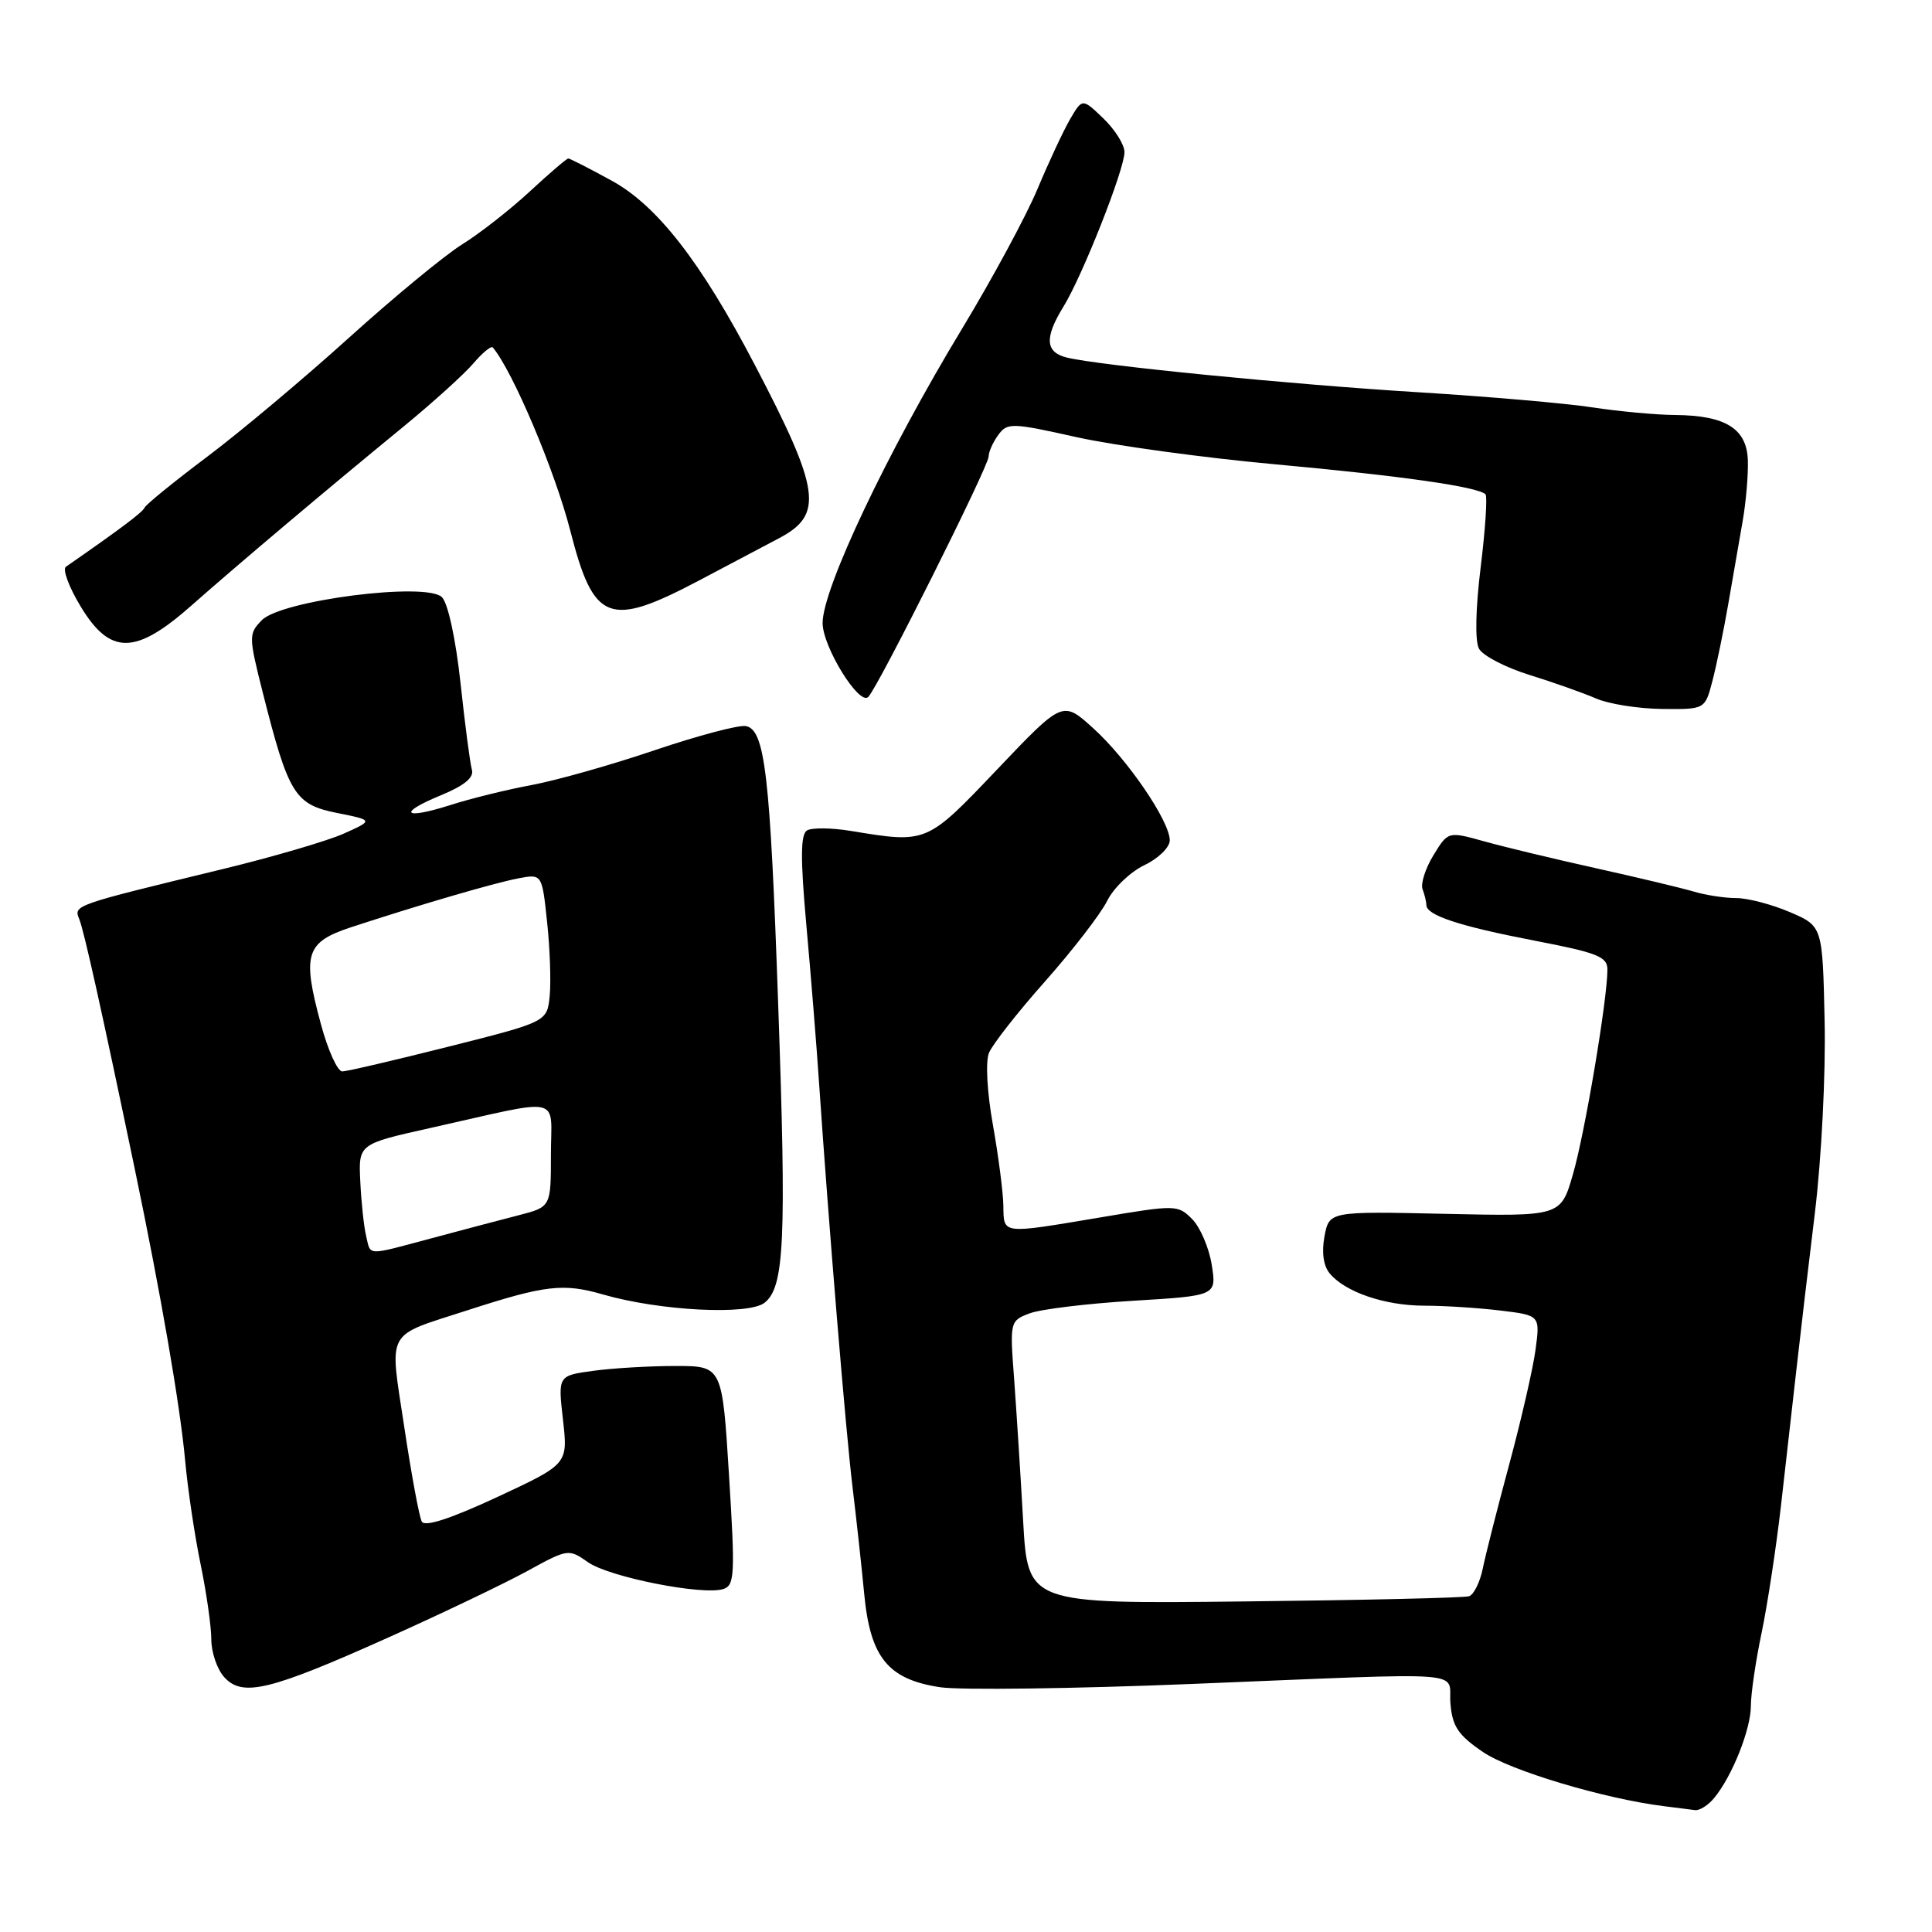 <?xml version="1.0" encoding="UTF-8" standalone="no"?>
<!DOCTYPE svg PUBLIC "-//W3C//DTD SVG 1.1//EN" "http://www.w3.org/Graphics/SVG/1.1/DTD/svg11.dtd" >
<svg xmlns="http://www.w3.org/2000/svg" xmlns:xlink="http://www.w3.org/1999/xlink" version="1.1" viewBox="0 0 256 256">
 <g >
 <path fill="currentColor"
d=" M 227.13 238.25 C 229.52 235.37 232.00 229.13 232.00 226.03 C 232.00 224.44 232.64 220.06 233.43 216.32 C 234.21 212.57 235.36 205.00 235.99 199.50 C 236.61 194.00 237.53 185.90 238.03 181.50 C 238.52 177.10 239.63 167.71 240.49 160.64 C 241.36 153.43 241.93 142.28 241.77 135.25 C 241.50 122.72 241.50 122.72 237.17 120.86 C 234.78 119.84 231.59 119.00 230.07 119.00 C 228.54 119.00 225.99 118.61 224.40 118.13 C 222.80 117.66 217.00 116.27 211.50 115.05 C 206.00 113.83 199.34 112.23 196.69 111.49 C 191.88 110.15 191.88 110.15 189.94 113.32 C 188.87 115.07 188.22 117.10 188.50 117.83 C 188.77 118.56 189.00 119.50 189.00 119.92 C 189.00 121.28 193.38 122.72 203.28 124.63 C 211.71 126.25 213.00 126.76 212.99 128.50 C 212.98 132.49 210.00 150.18 208.42 155.61 C 206.81 161.18 206.81 161.18 191.47 160.84 C 176.13 160.50 176.13 160.50 175.50 163.83 C 175.11 165.94 175.36 167.73 176.19 168.73 C 178.24 171.21 183.49 173.00 188.72 173.01 C 191.35 173.01 195.88 173.30 198.79 173.65 C 204.08 174.29 204.08 174.29 203.46 178.89 C 203.11 181.43 201.55 188.22 199.99 194.00 C 198.43 199.78 196.85 205.99 196.48 207.82 C 196.11 209.64 195.29 211.30 194.66 211.51 C 194.02 211.72 180.60 212.03 164.84 212.20 C 136.19 212.52 136.19 212.52 135.57 201.51 C 135.23 195.45 134.69 187.02 134.38 182.76 C 133.80 175.11 133.82 175.02 136.42 174.03 C 137.86 173.48 144.03 172.73 150.12 172.36 C 161.21 171.69 161.21 171.69 160.56 167.59 C 160.20 165.34 159.04 162.62 157.97 161.54 C 156.07 159.63 155.82 159.62 145.77 161.32 C 132.58 163.53 133.01 163.59 132.95 159.75 C 132.92 157.96 132.29 153.14 131.56 149.02 C 130.79 144.70 130.57 140.69 131.04 139.52 C 131.49 138.41 134.85 134.12 138.51 130.00 C 142.16 125.88 145.85 121.09 146.70 119.38 C 147.55 117.66 149.77 115.53 151.63 114.64 C 153.48 113.76 155.00 112.28 155.00 111.35 C 155.00 108.81 149.37 100.56 144.83 96.47 C 140.81 92.83 140.81 92.83 132.15 101.93 C 122.76 111.80 122.85 111.76 112.79 110.11 C 110.20 109.68 107.57 109.65 106.93 110.04 C 106.07 110.58 106.05 113.73 106.85 122.63 C 107.44 129.16 108.20 138.55 108.53 143.50 C 109.80 162.21 112.08 189.78 112.96 197.00 C 113.46 201.12 114.16 207.51 114.51 211.18 C 115.31 219.64 117.67 222.53 124.59 223.57 C 127.25 223.96 142.27 223.77 157.96 223.13 C 195.84 221.60 191.82 221.29 192.19 225.71 C 192.44 228.76 193.21 229.91 196.50 232.15 C 200.12 234.62 212.59 238.35 220.50 239.33 C 222.15 239.53 223.99 239.77 224.60 239.85 C 225.20 239.93 226.34 239.21 227.13 238.25 Z  M 51.45 216.98 C 58.63 213.76 66.94 209.78 69.91 208.15 C 75.25 205.22 75.36 205.21 77.91 207.00 C 80.70 208.97 93.08 211.42 95.83 210.56 C 97.35 210.08 97.42 208.68 96.60 195.51 C 95.70 181.00 95.70 181.00 89.49 181.00 C 86.07 181.00 81.18 181.29 78.61 181.64 C 73.93 182.28 73.93 182.28 74.60 188.14 C 75.26 194.00 75.26 194.00 65.88 198.37 C 59.68 201.25 56.29 202.35 55.89 201.62 C 55.55 201.00 54.51 195.37 53.57 189.10 C 51.59 175.96 50.93 177.19 62.00 173.60 C 72.26 170.28 74.63 170.00 79.92 171.53 C 87.45 173.70 99.18 174.30 101.31 172.62 C 103.94 170.55 104.22 164.41 103.11 133.00 C 102.05 102.54 101.36 96.69 98.83 96.21 C 97.92 96.03 92.52 97.46 86.83 99.38 C 81.15 101.31 73.80 103.39 70.50 104.01 C 67.20 104.62 62.33 105.82 59.69 106.67 C 53.44 108.66 52.59 107.78 58.44 105.37 C 61.52 104.10 62.83 103.02 62.53 102.00 C 62.29 101.17 61.61 96.00 61.02 90.50 C 60.39 84.68 59.36 79.93 58.56 79.13 C 56.51 77.08 37.25 79.54 34.69 82.18 C 32.93 83.99 32.94 84.32 34.83 91.82 C 38.23 105.25 39.06 106.60 44.65 107.72 C 49.50 108.69 49.50 108.69 45.50 110.48 C 43.30 111.45 36.10 113.56 29.50 115.16 C 9.59 119.99 9.75 119.93 10.51 121.81 C 11.15 123.42 13.48 133.89 17.88 155.00 C 21.31 171.46 23.87 186.25 24.53 193.50 C 24.88 197.35 25.81 203.57 26.59 207.32 C 27.36 211.06 28.00 215.53 28.00 217.24 C 28.00 218.94 28.77 221.20 29.72 222.24 C 32.13 224.90 35.73 224.03 51.45 216.98 Z  M 226.90 90.25 C 227.44 88.19 228.39 83.58 229.01 80.00 C 229.63 76.42 230.49 71.47 230.92 69.00 C 231.35 66.53 231.66 62.94 231.60 61.03 C 231.48 56.81 228.67 55.05 222.00 54.99 C 219.53 54.98 214.57 54.52 211.00 53.98 C 207.43 53.43 197.07 52.54 188.00 51.98 C 171.13 50.95 145.51 48.42 141.33 47.37 C 138.50 46.66 138.38 44.74 140.92 40.62 C 143.44 36.53 149.00 22.44 149.00 20.16 C 149.00 19.18 147.74 17.17 146.21 15.70 C 143.42 13.02 143.42 13.02 141.81 15.76 C 140.93 17.27 138.99 21.42 137.49 25.00 C 136.00 28.58 131.49 36.92 127.48 43.55 C 117.54 59.97 109.00 77.99 109.00 82.55 C 109.00 85.70 113.85 93.55 115.05 92.35 C 116.35 91.05 131.00 61.79 131.00 60.49 C 131.00 59.88 131.57 58.60 132.27 57.64 C 133.48 55.99 134.02 56.00 142.67 57.93 C 147.69 59.04 159.56 60.67 169.04 61.53 C 185.75 63.06 195.83 64.50 196.84 65.50 C 197.10 65.77 196.82 70.10 196.20 75.13 C 195.52 80.66 195.43 84.93 195.97 85.95 C 196.47 86.88 199.49 88.45 202.69 89.44 C 205.88 90.43 209.85 91.84 211.50 92.56 C 213.15 93.28 217.07 93.90 220.21 93.94 C 225.92 94.00 225.92 94.00 226.90 90.25 Z  M 25.35 80.25 C 31.54 74.78 43.38 64.79 53.50 56.50 C 57.35 53.34 61.49 49.59 62.71 48.17 C 63.92 46.74 65.09 45.79 65.30 46.04 C 67.94 49.17 73.55 62.44 75.56 70.30 C 78.68 82.47 80.66 83.23 92.70 76.88 C 96.99 74.61 101.74 72.10 103.26 71.30 C 109.16 68.18 108.71 64.96 99.98 48.28 C 92.88 34.70 87.07 27.23 81.05 23.94 C 78.10 22.32 75.51 21.00 75.30 21.00 C 75.09 21.00 72.80 22.96 70.21 25.36 C 67.62 27.76 63.59 30.92 61.24 32.38 C 58.90 33.84 52.15 39.41 46.22 44.77 C 40.30 50.12 31.87 57.20 27.48 60.50 C 23.09 63.80 19.35 66.84 19.16 67.26 C 18.88 67.89 16.09 69.99 8.73 75.10 C 8.26 75.43 9.13 77.79 10.68 80.35 C 14.59 86.83 17.94 86.80 25.35 80.25 Z  M 48.51 163.75 C 48.21 162.51 47.87 159.27 47.74 156.55 C 47.50 151.59 47.50 151.59 57.00 149.47 C 74.92 145.46 73.00 145.03 73.00 152.99 C 73.00 159.92 73.00 159.92 68.75 161.02 C 66.41 161.62 61.23 162.99 57.24 164.06 C 48.38 166.43 49.15 166.45 48.51 163.75 Z  M 42.52 135.70 C 40.01 126.43 40.50 124.85 46.50 122.87 C 55.55 119.90 65.45 117.01 68.66 116.39 C 71.82 115.79 71.82 115.79 72.49 122.14 C 72.87 125.64 73.02 130.05 72.84 131.94 C 72.50 135.39 72.50 135.39 59.50 138.67 C 52.35 140.47 45.99 141.96 45.36 141.97 C 44.73 141.99 43.45 139.16 42.52 135.70 Z "/>
</g>
</svg>